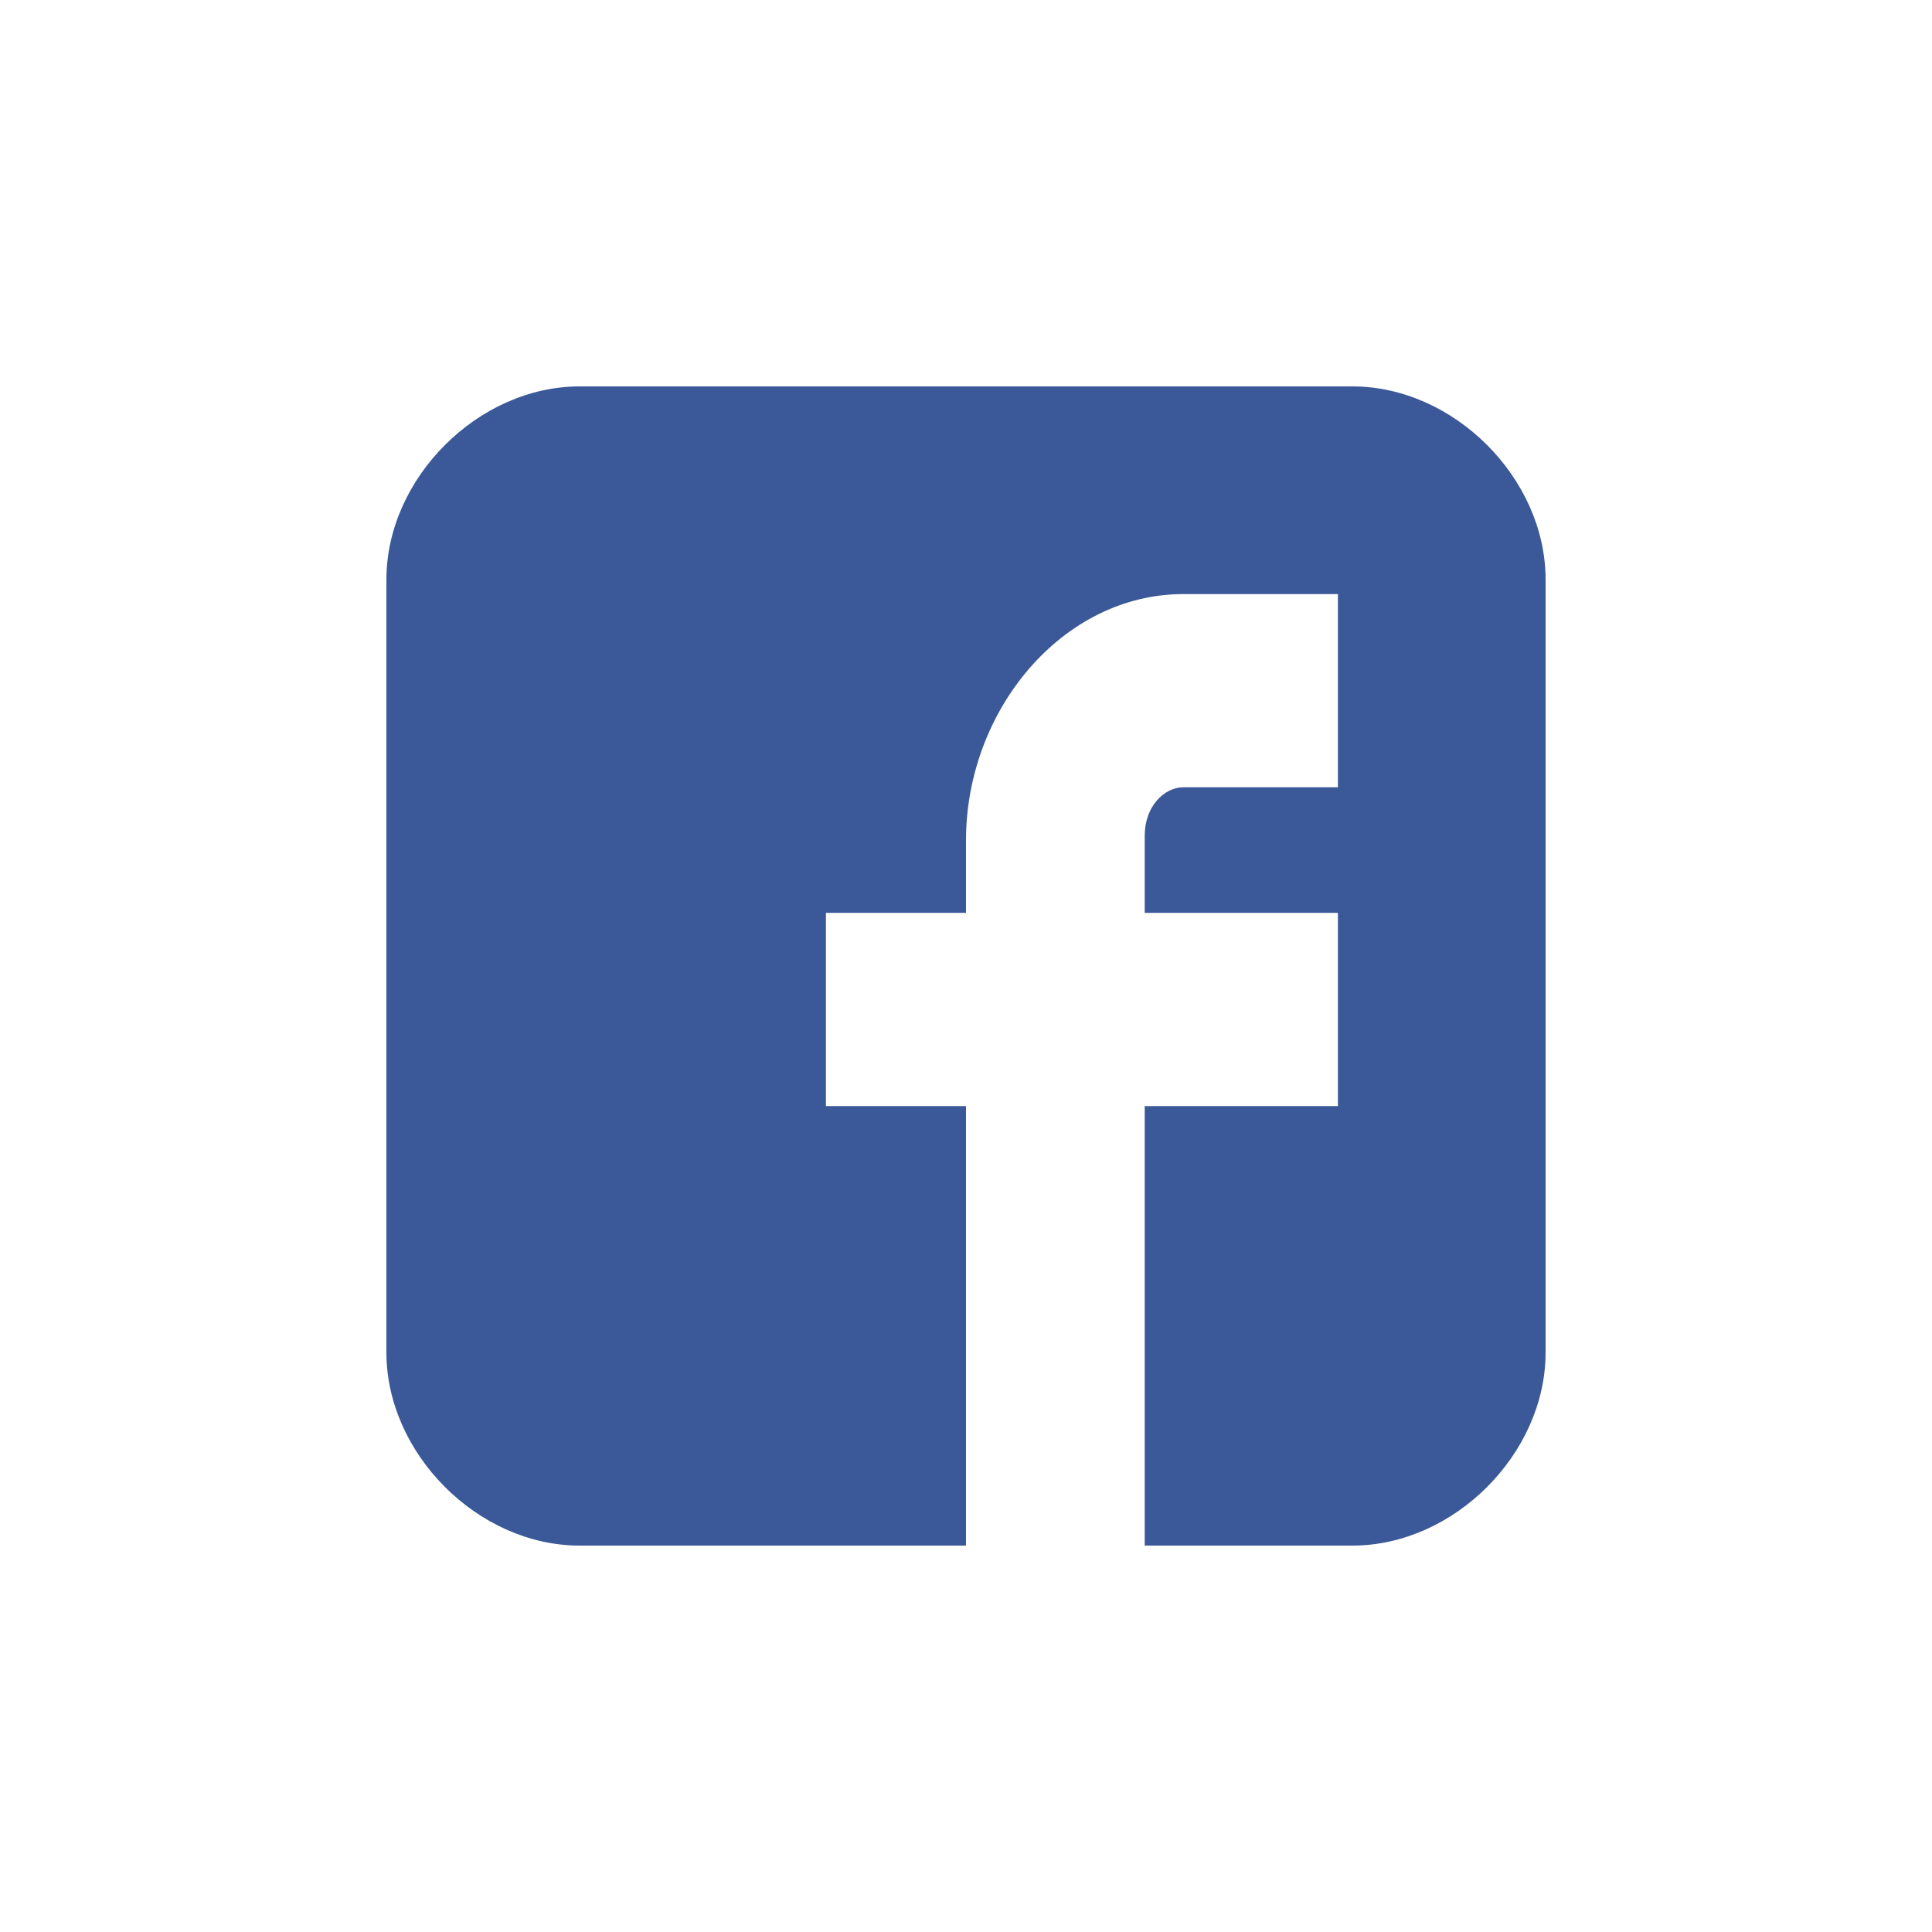 <?xml version="1.0" encoding="UTF-8" standalone="no"?>
<svg width="40" xmlns="http://www.w3.org/2000/svg" viewBox="0 0 40 40" height="40">
<g fill-rule="evenodd" fill="none">
<rect width="40" height="40"/>
<path fill-rule="nonzero" d="m32 12c0-2.1-1.9-4-4-4h-16c-2.1 0-4 1.9-4 4v16c0 2.1 1.9 4 4 4h8v-9.1h-2.9v-4h2.9v-1.5c0-2.7 2-5.1 4.5-5.1h3.2v4h-3.2c-0.4 0-0.8 0.4-0.8 1v1.6h4v4h-4v9.1h4.3c2.1 0 4-1.9 4-4v-16z" fill="#3B5998"/>
</g>
</svg>
